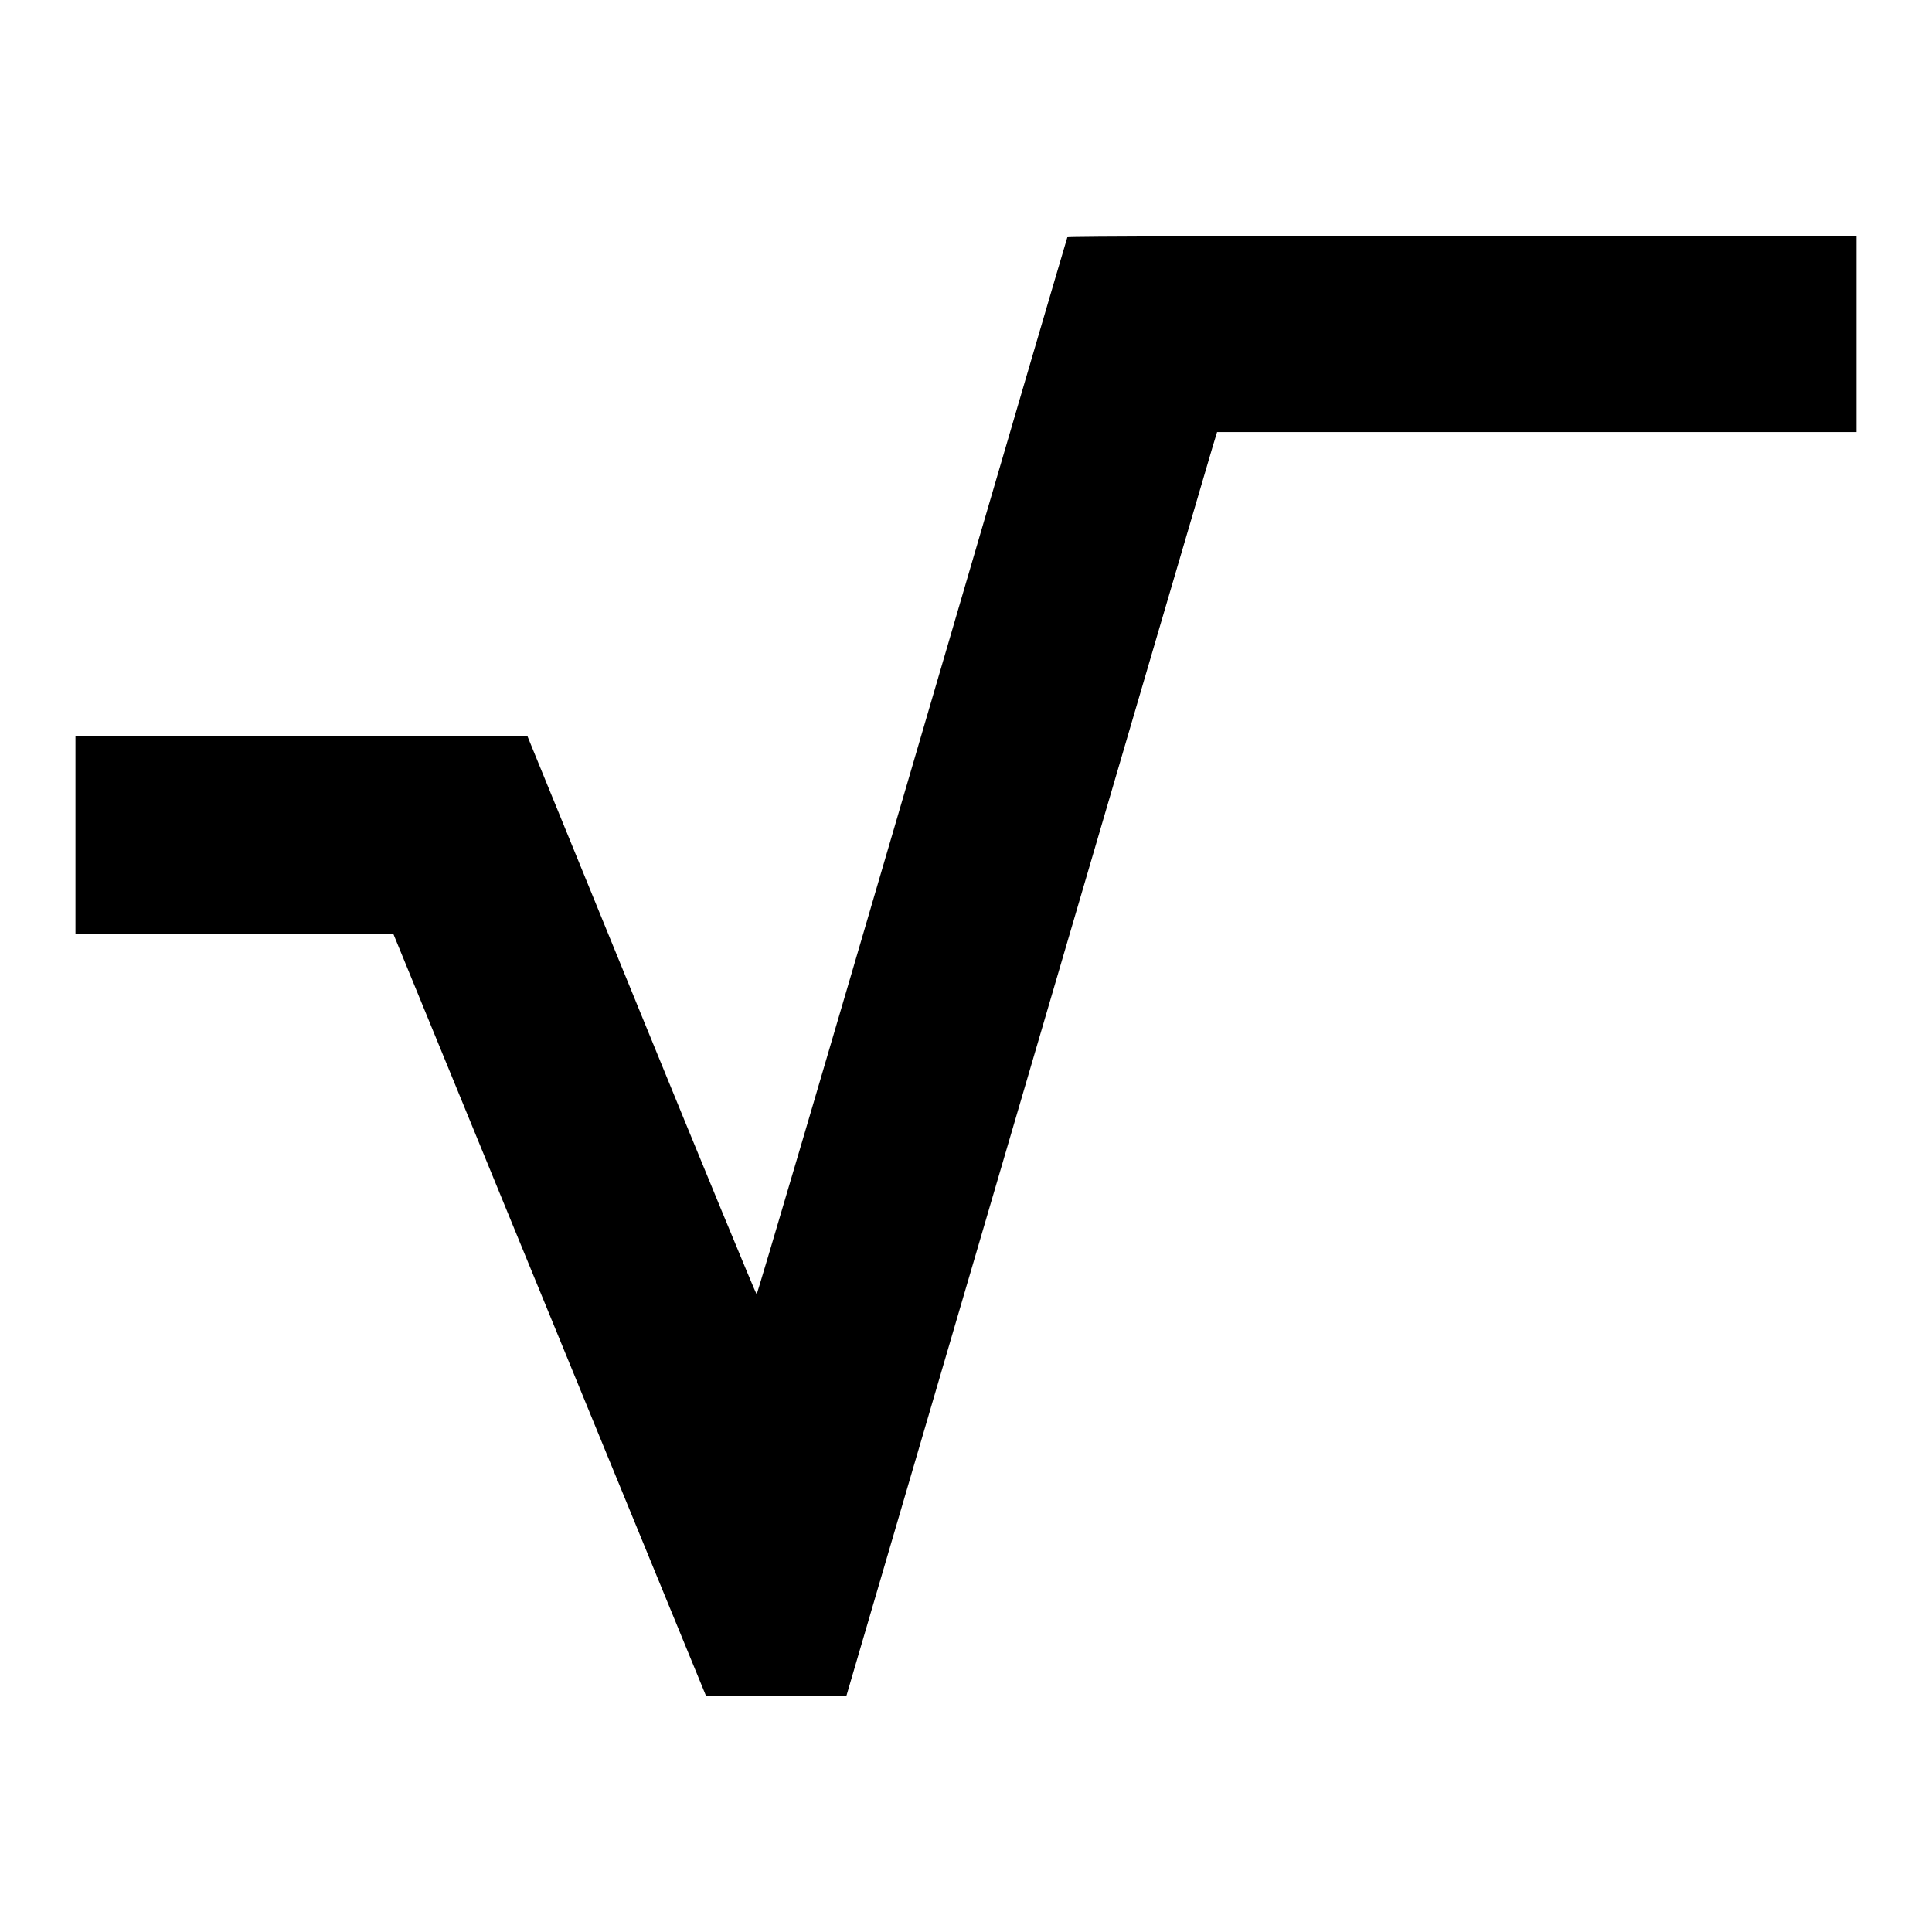 <svg id="svg" version="1.1" xmlns="http://www.w3.org/2000/svg" xmlns:xlink="http://www.w3.org/1999/xlink" width="400" height="400" viewBox="0, 0, 400,400"><g id="svgg"><path id="path0" d="M220.983 49.121 C 220.897 49.282,206.443 98.589,188.862 158.691 C 171.282 218.794,156.788 267.969,156.653 267.969 C 156.518 267.969,145.781 241.958,132.794 210.167 L 109.180 152.365 62.402 152.354 L 15.625 152.344 15.625 172.852 L 15.625 193.359 48.535 193.365 L 81.445 193.371 105.836 252.838 C 119.251 285.545,133.820 321.050,138.211 331.738 L 146.196 351.172 160.707 351.172 L 175.218 351.172 212.680 223.340 C 233.284 153.032,250.556 94.146,251.062 92.480 L 251.983 89.453 318.179 89.453 L 384.375 89.453 384.375 69.141 L 384.375 48.828 302.757 48.828 C 257.868 48.828,221.069 48.960,220.983 49.121 " stroke="none" fill="#000000" fill-rule="evenodd"></path></g></svg>